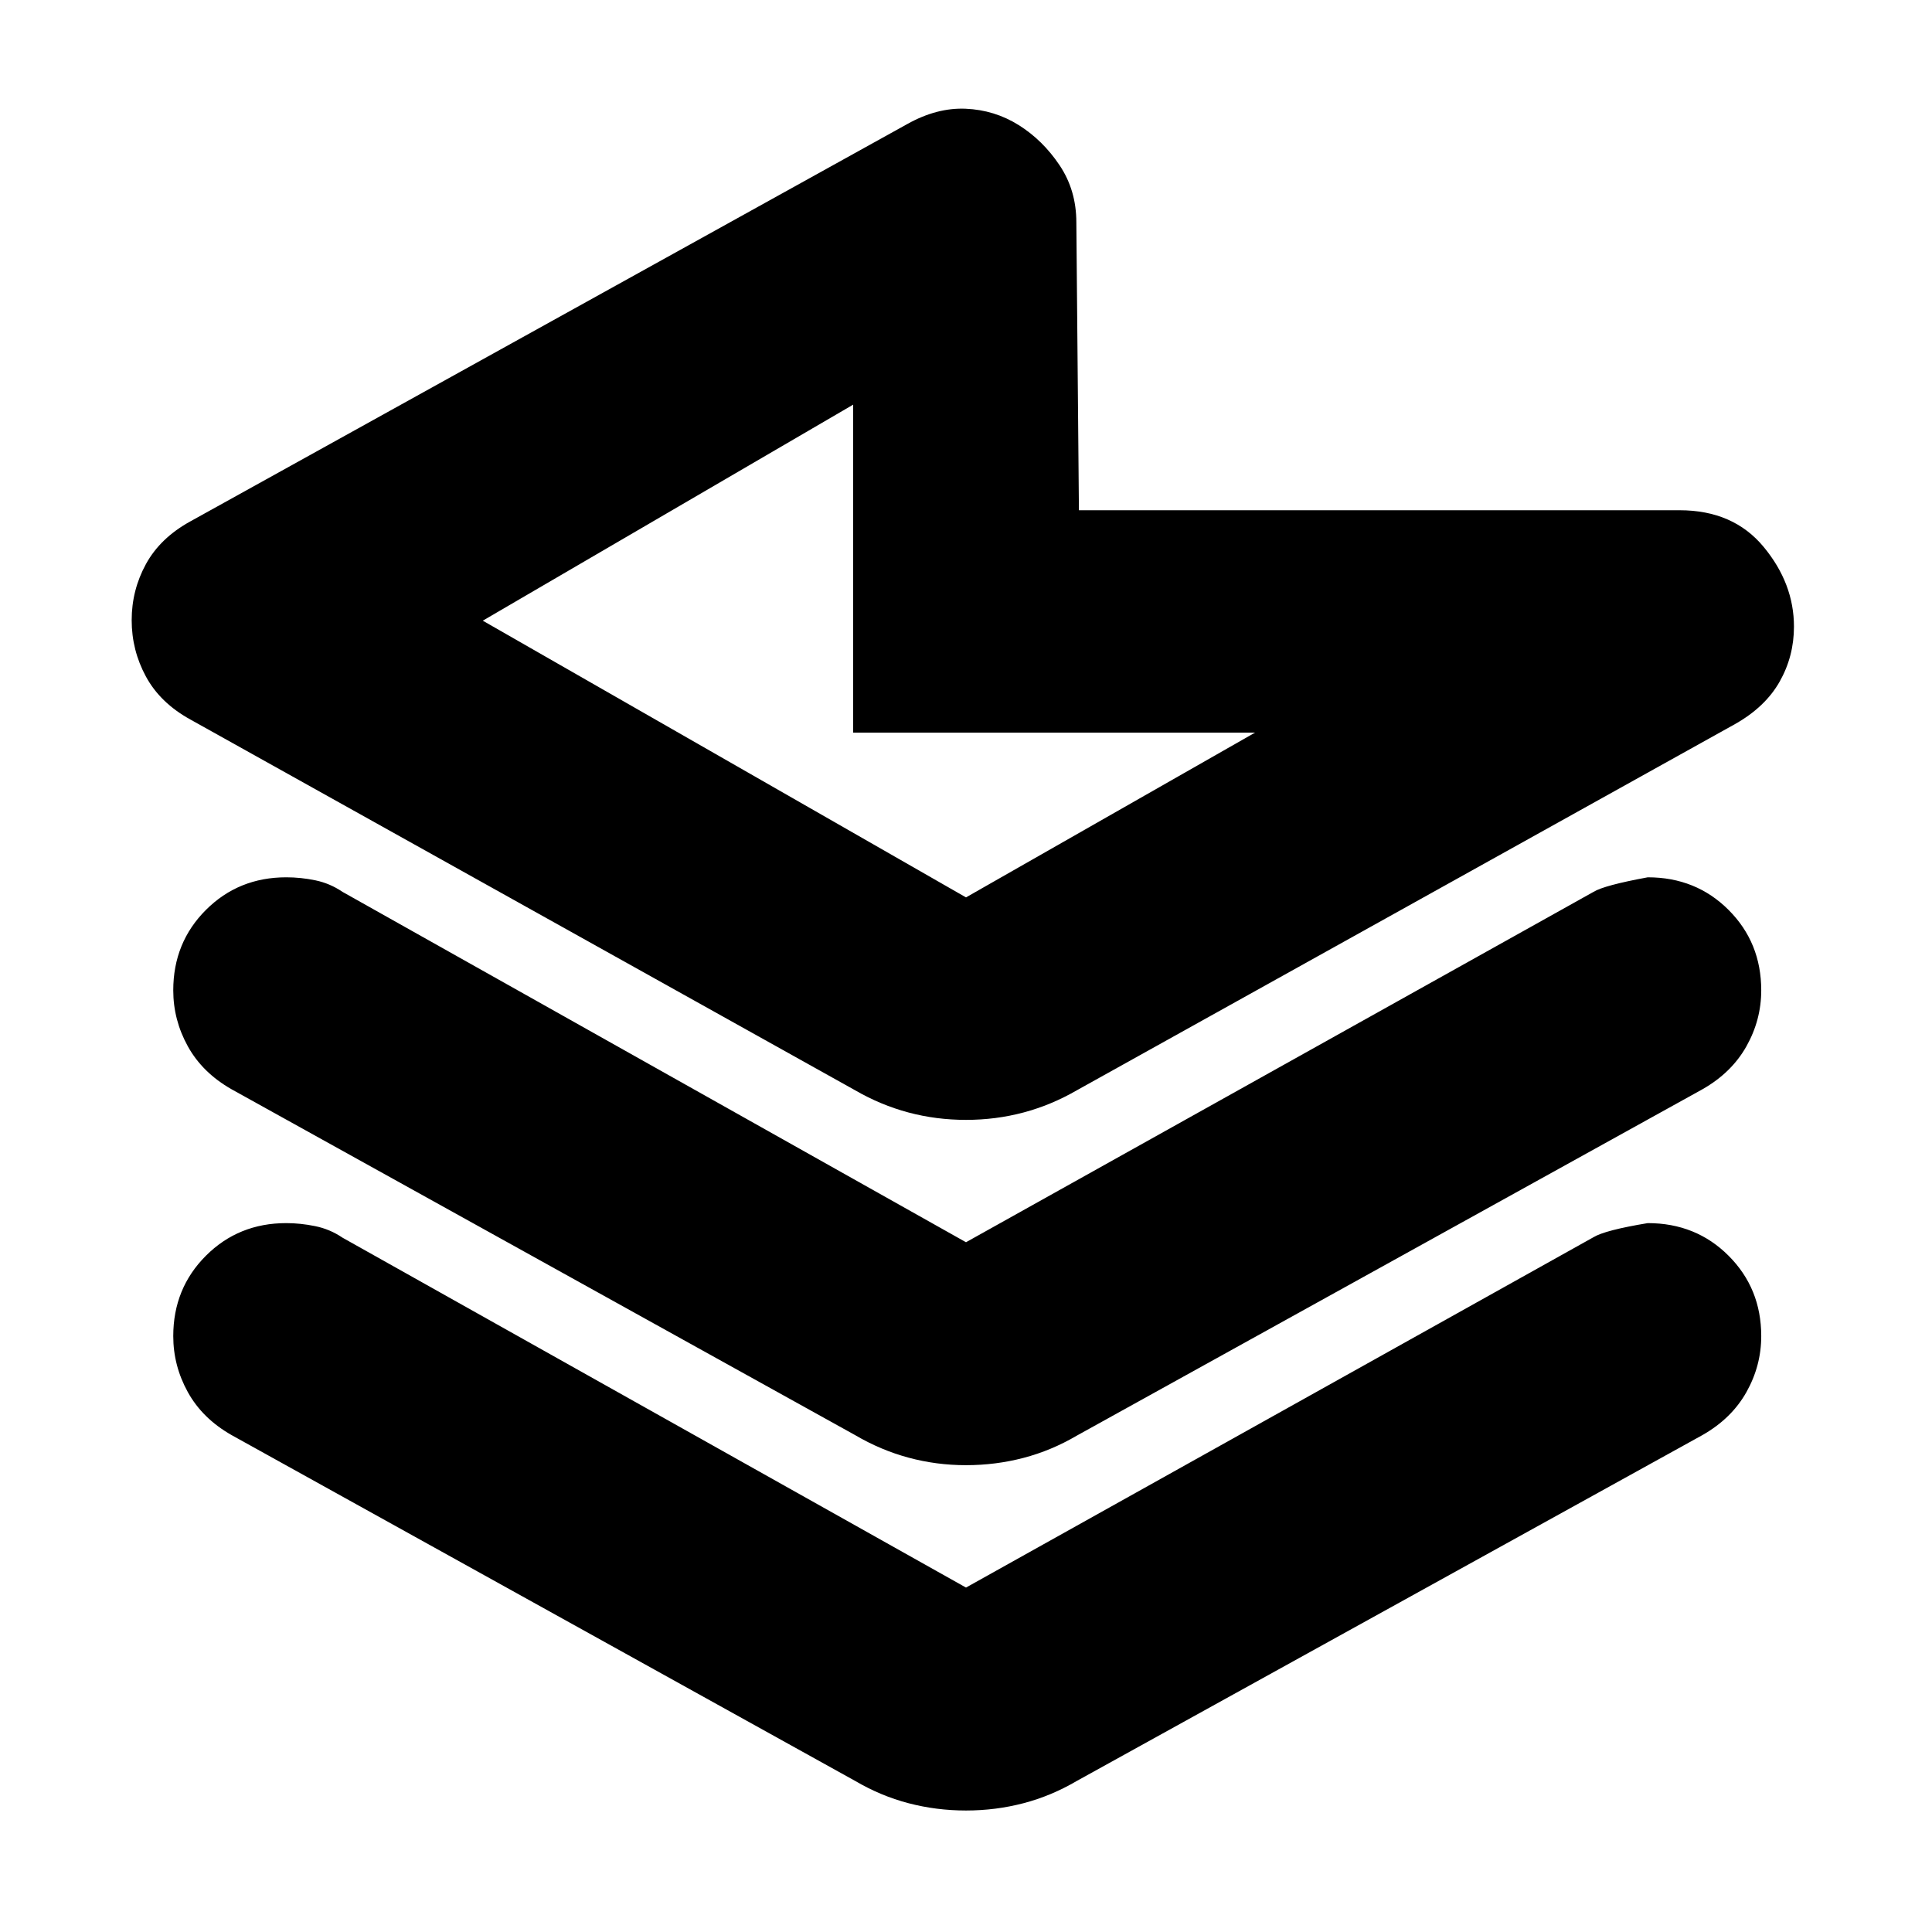 <svg xmlns="http://www.w3.org/2000/svg" height="24" viewBox="0 -960 960 960" width="24"><path d="m534.83-849.52 1.28 143.06h298.48q26.67 0 41.75 18.2 15.07 18.19 15.07 39.63 0 14.72-7.09 27.29-7.1 12.58-22.06 21.06L535.11-418.26q-25.44 14.72-55.11 14.72-29.67 0-55.11-14.72L94.59-602.48q-14.96-8.24-22.06-21.31-7.1-13.08-7.1-28.04 0-14.95 7.1-27.91t22.06-21.19L450.8-898.35q14.72-8.24 29.06-7.62 14.34.62 26.29 8.1 11.96 7.48 20.32 19.94 8.36 12.45 8.36 28.41ZM480-514.09l143.61-81.87H423.93v-162.97L239.89-651.59 480-514.09Zm-56.07-81.87ZM480-342.74l311.8-174.09q5.24-3.24 26.96-7.24 23.96 0 40.17 16.22 16.22 16.22 16.22 39.94 0 14.71-7.36 27.81-7.36 13.1-21.83 21.34L535.11-246.67q-12.72 7.47-26.56 11.09-13.83 3.62-28.55 3.62t-28.55-3.74q-13.84-3.73-26.56-11.21L115.04-418.76Q100.57-427 93.33-440.1t-7.24-27.81q0-23.72 16.21-39.94 16.22-16.22 39.94-16.22 7.24 0 14.48 1.5t13.48 5.74L480-342.74Zm0 171.59 311.8-174.09q5.72-3.48 26.96-7 23.96 0 40.17 16.22 16.22 16.22 16.22 39.93 0 14.72-7.36 27.82t-21.83 21.34L535.11-75.09q-12.72 7.48-26.56 11.1-13.83 3.62-28.55 3.62t-28.55-3.62q-13.84-3.62-26.56-11.1L115.04-246.93q-14.47-8.24-21.71-21.34t-7.24-27.82q0-23.71 16.21-39.93 16.22-16.22 39.94-16.22 7 0 14.36 1.5 7.36 1.5 13.6 5.74L480-171.15Z"/></svg>